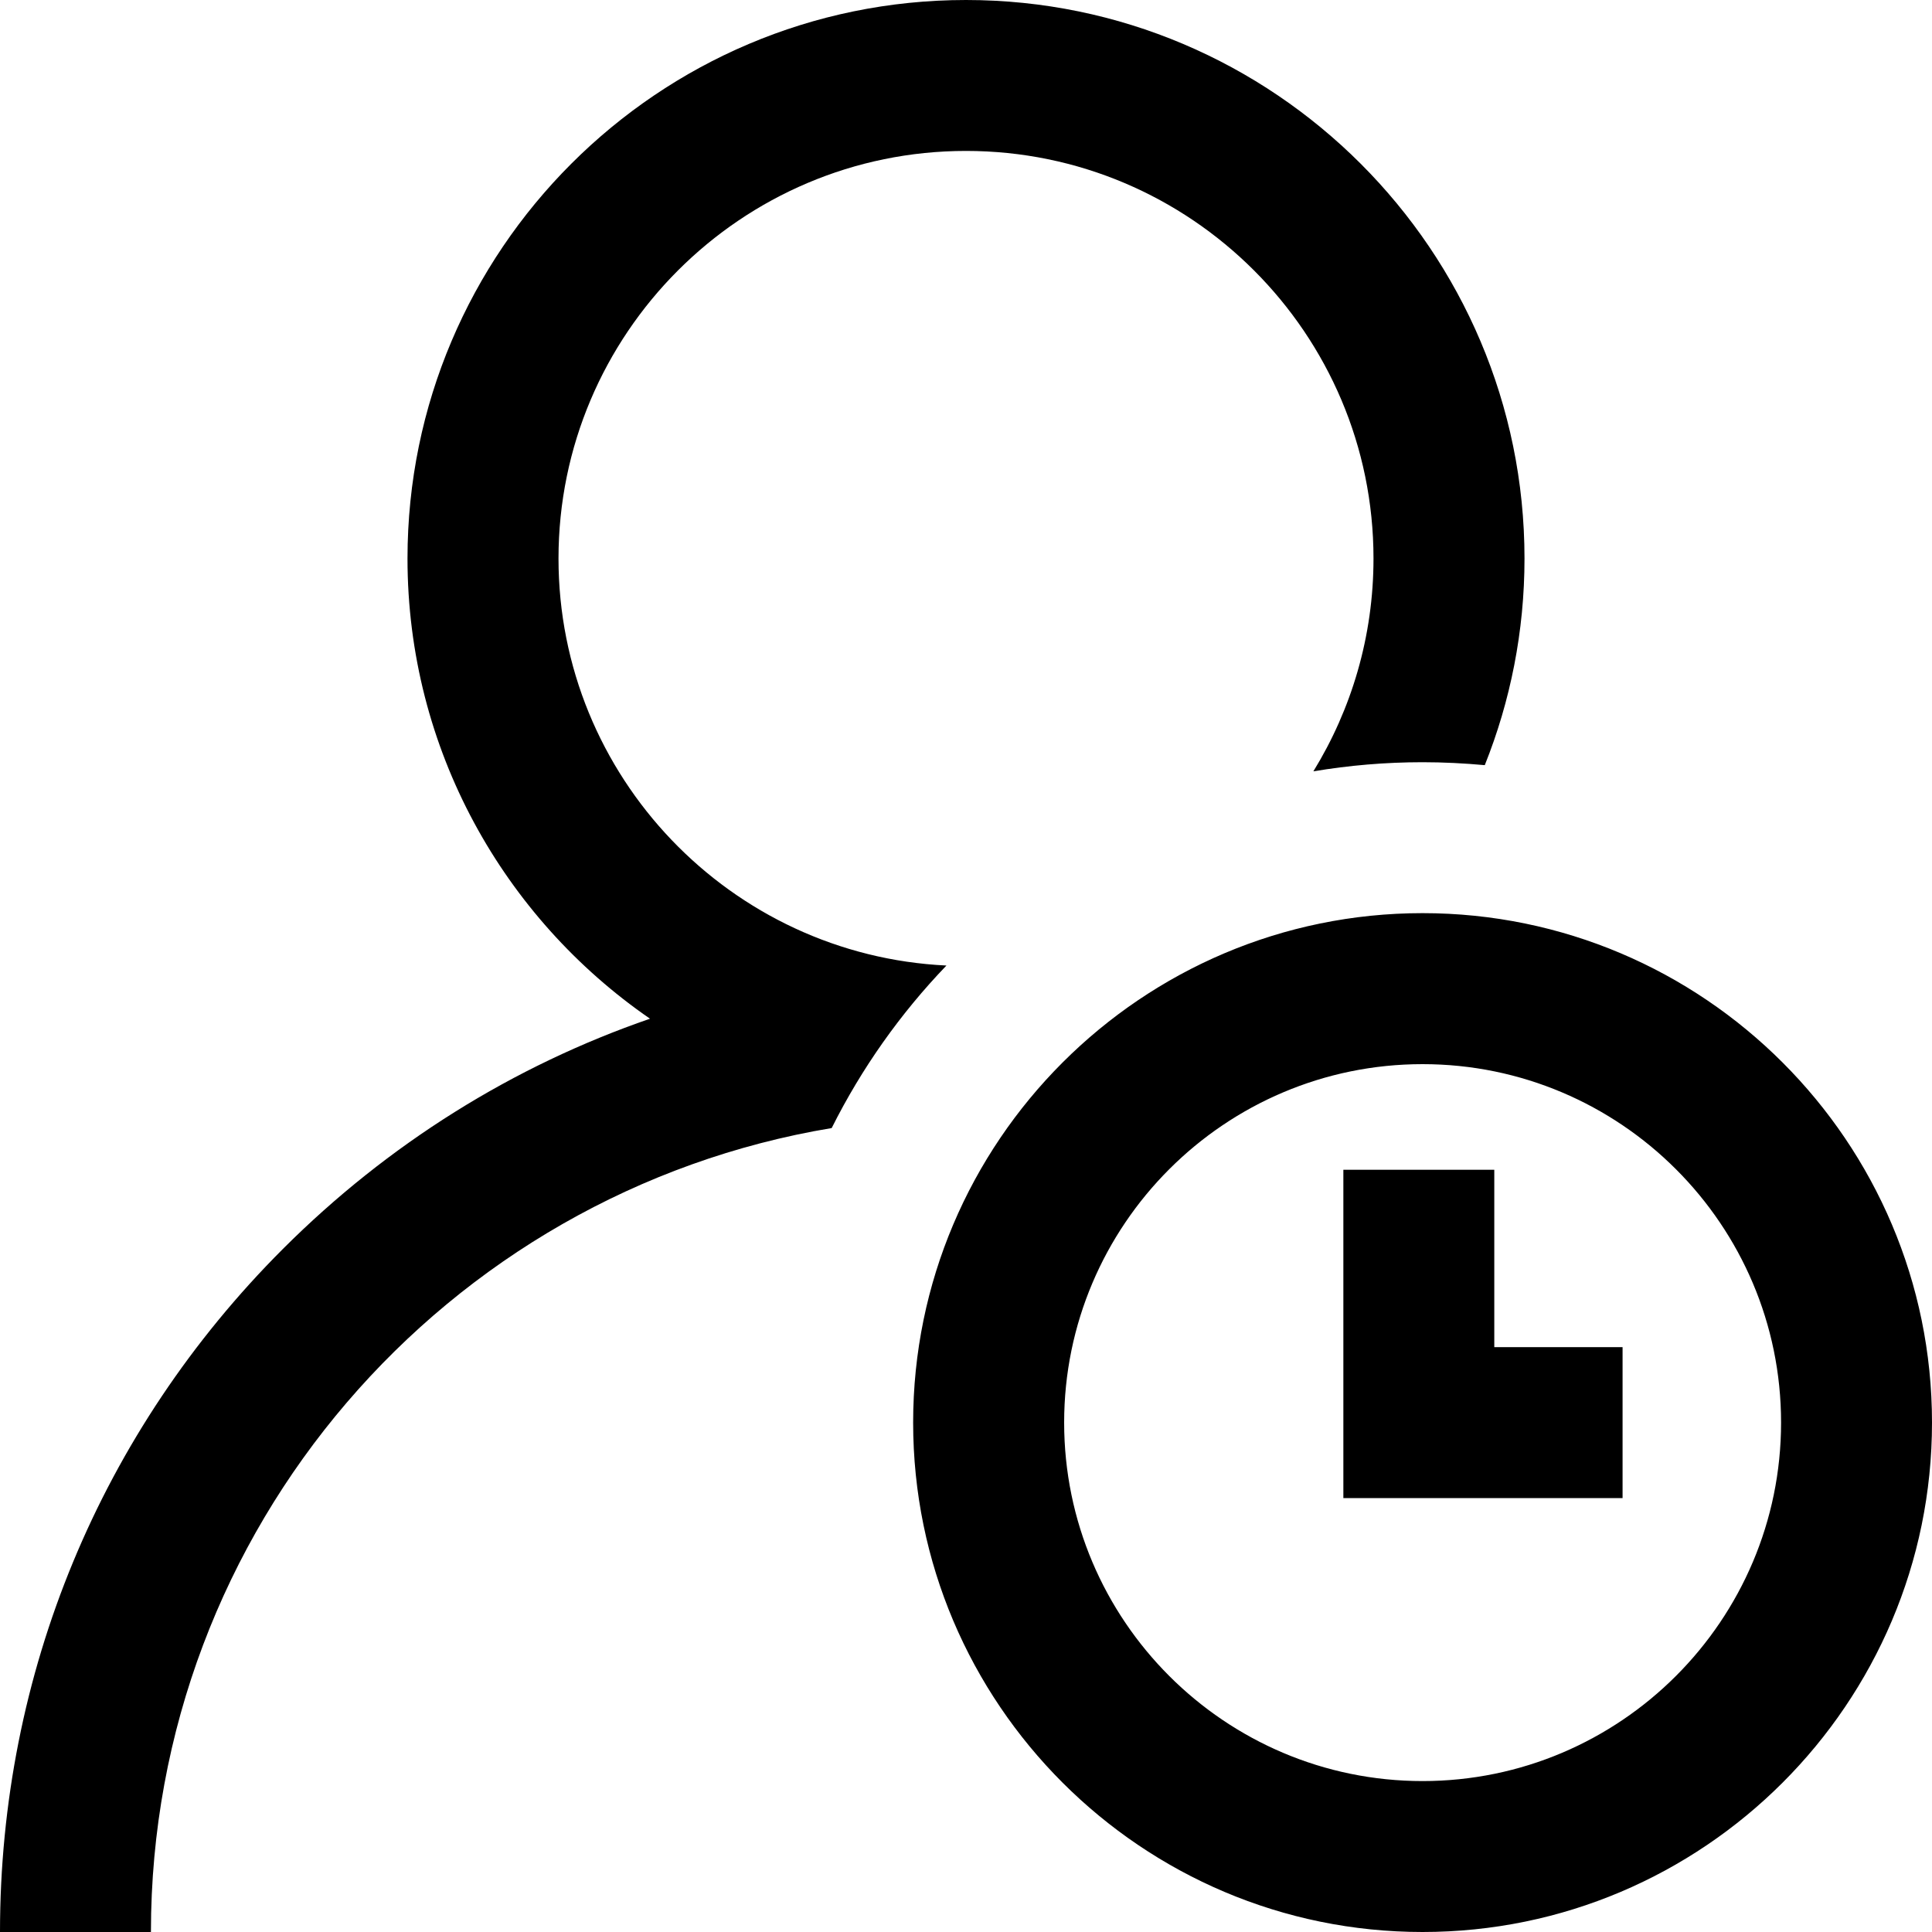 <svg viewBox="0 0 25 25" xmlns="http://www.w3.org/2000/svg">
<path d="M18.408 11.816C14.774 11.816 11.816 14.774 11.816 18.408C11.816 22.043 14.774 25 18.408 25C22.043 25 25 22.043 25 18.408C25 14.774 22.043 11.816 18.408 11.816ZM18.408 23.047C15.85 23.047 13.77 20.966 13.77 18.408C13.77 15.85 15.85 13.77 18.408 13.77C20.966 13.77 23.047 15.85 23.047 18.408C23.047 20.966 20.966 23.047 18.408 23.047ZM19.336 17.432H20.996V19.385H17.383V15.137H19.336V17.432ZM12.247 12.494C11.652 13.113 11.15 13.822 10.762 14.597C5.77 15.428 1.953 19.776 1.953 25H0C0 21.661 1.3 18.522 3.661 16.161C5.023 14.8 6.643 13.792 8.411 13.182C6.518 11.877 5.273 9.695 5.273 7.227C5.273 3.242 8.515 0 12.5 0C16.485 0 19.727 3.242 19.727 7.227C19.727 8.171 19.544 9.074 19.213 9.901C18.948 9.877 18.68 9.863 18.408 9.863C17.927 9.863 17.455 9.904 16.995 9.981C17.488 9.179 17.773 8.235 17.773 7.227C17.773 4.319 15.408 1.953 12.5 1.953C9.592 1.953 7.227 4.319 7.227 7.227C7.227 10.049 9.456 12.361 12.247 12.494Z"/>
</svg>
